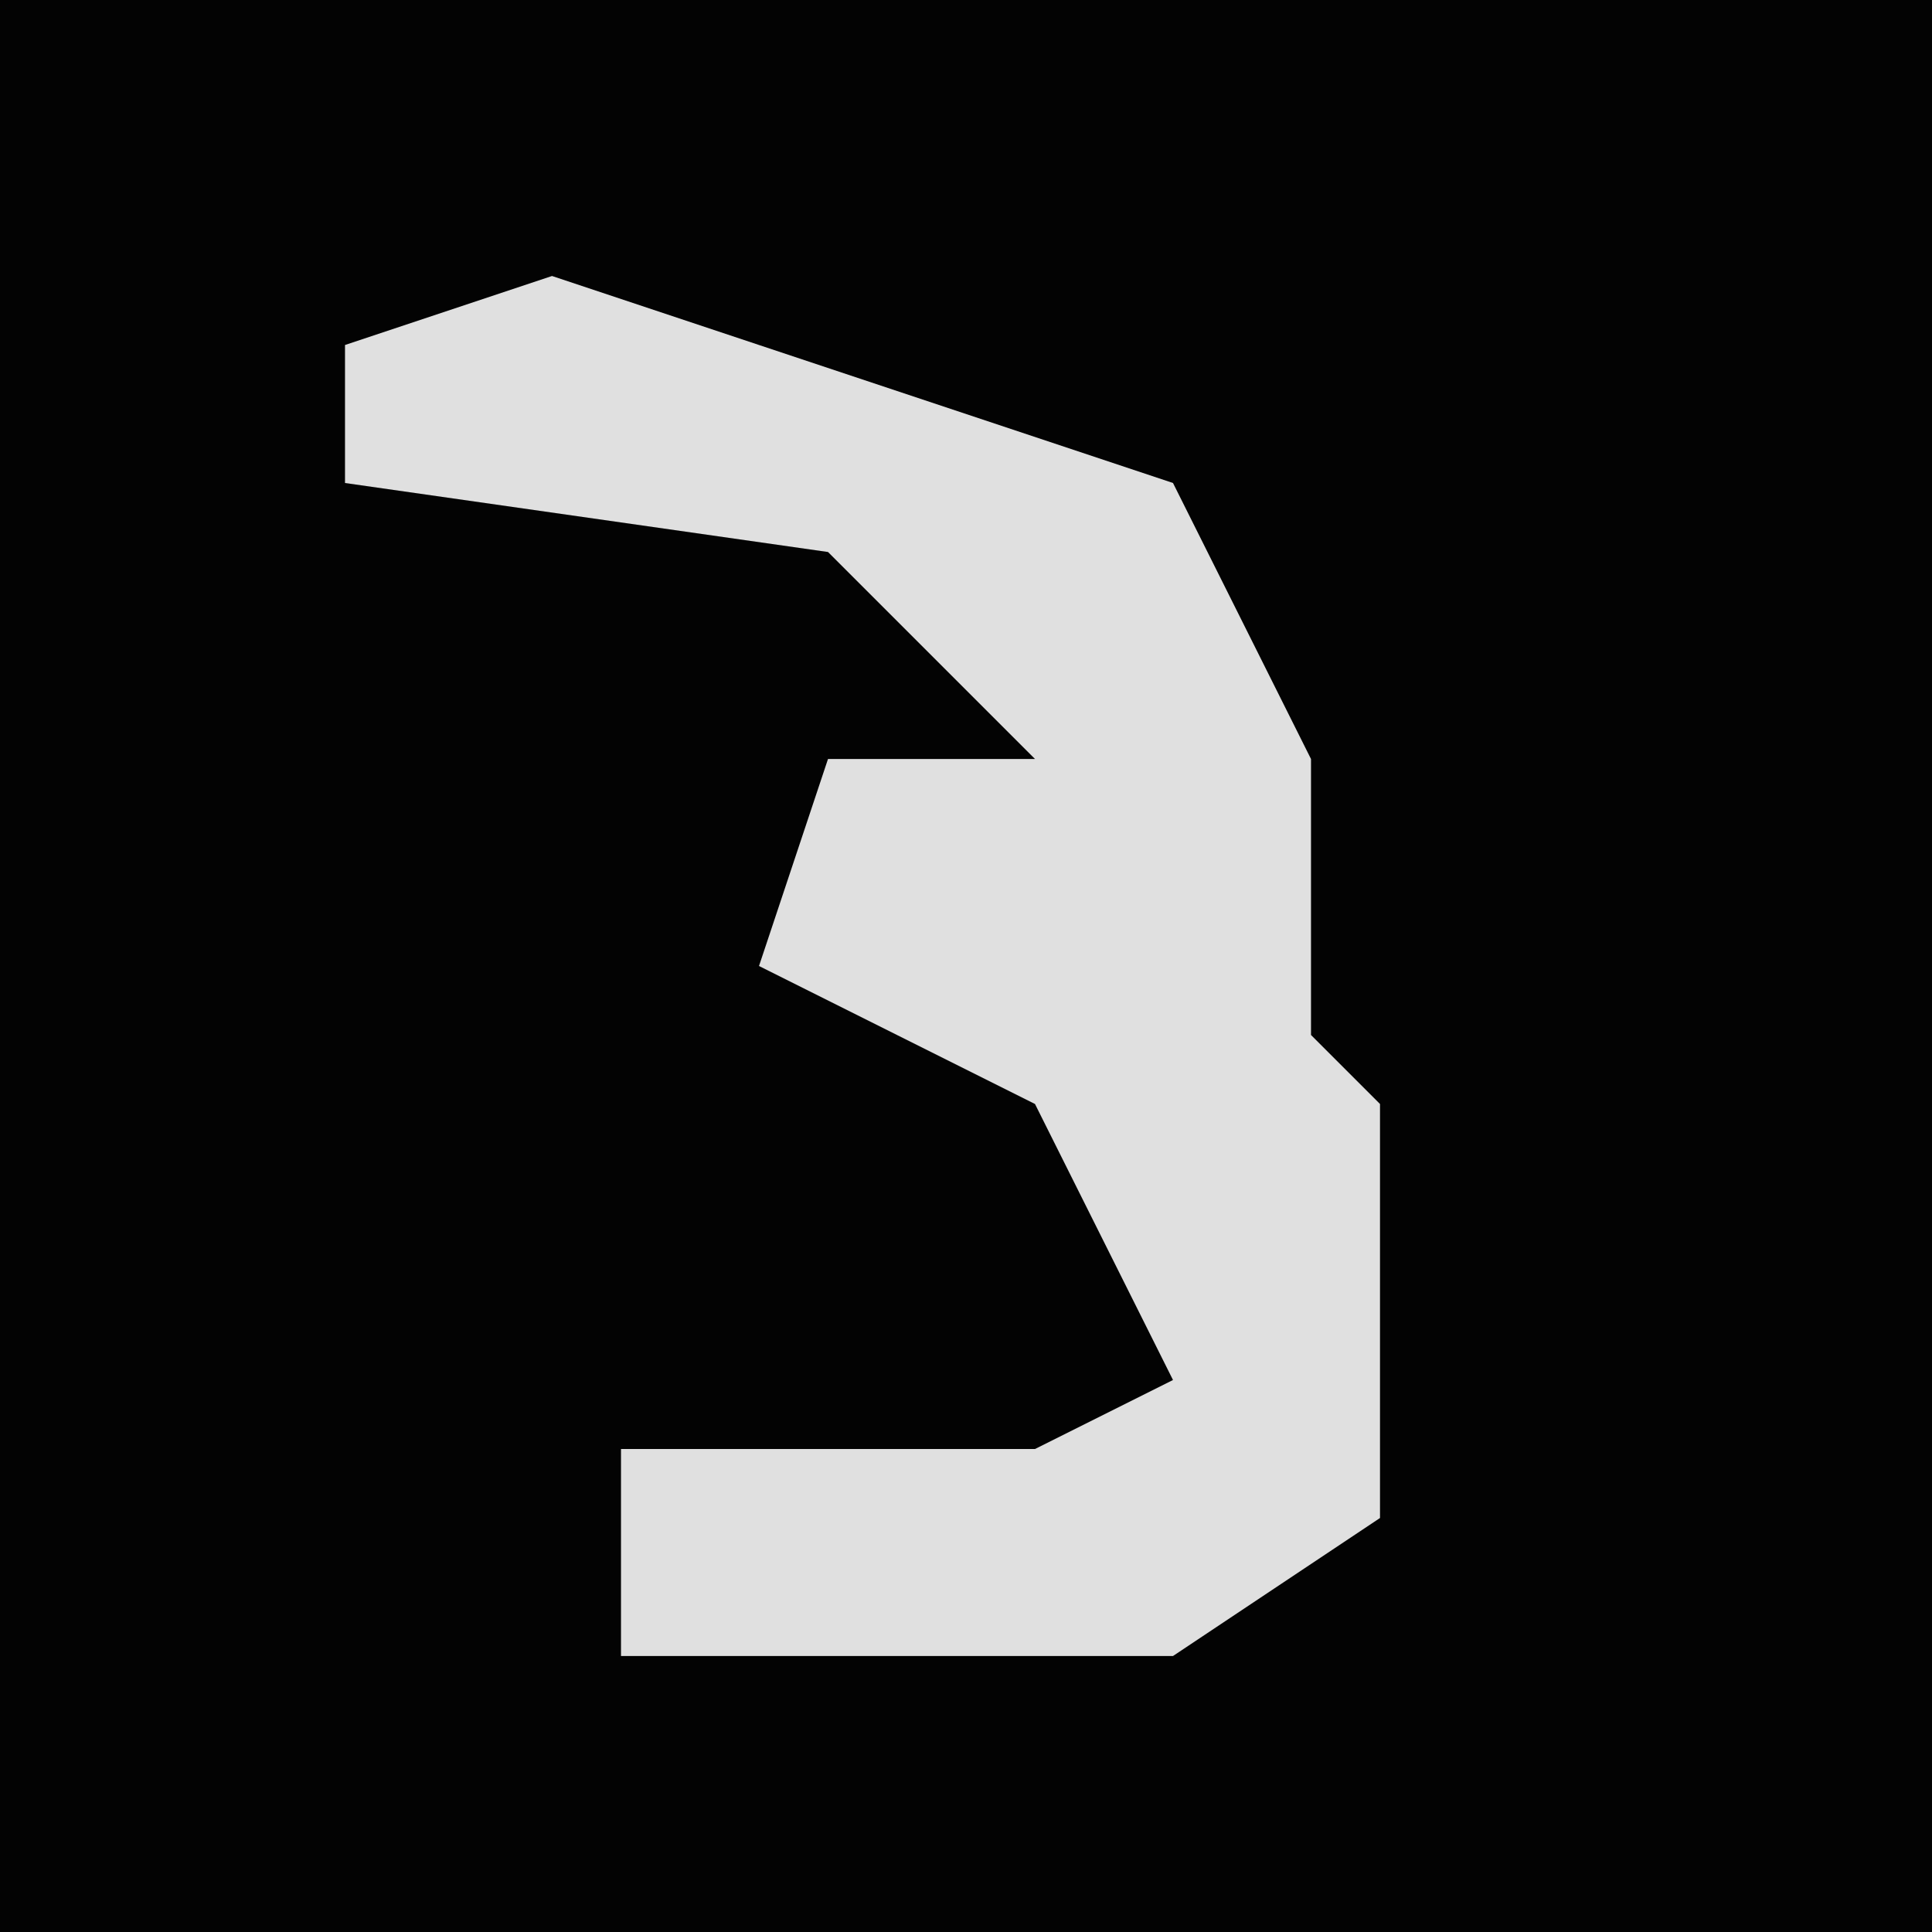 <?xml version="1.0" encoding="UTF-8"?>
<svg version="1.1" xmlns="http://www.w3.org/2000/svg" width="28" height="28">
<path d="M0,0 L28,0 L28,28 L0,28 Z " fill="#030303" transform="translate(0,0)"/>
<path d="M0,0 L9,3 L11,7 L11,11 L12,12 L12,18 L9,20 L1,20 L1,17 L7,17 L9,16 L7,12 L3,10 L4,7 L7,7 L4,4 L-3,3 L-3,1 Z " fill="#E0E0E0" transform="translate(8,4)"/>
</svg>
